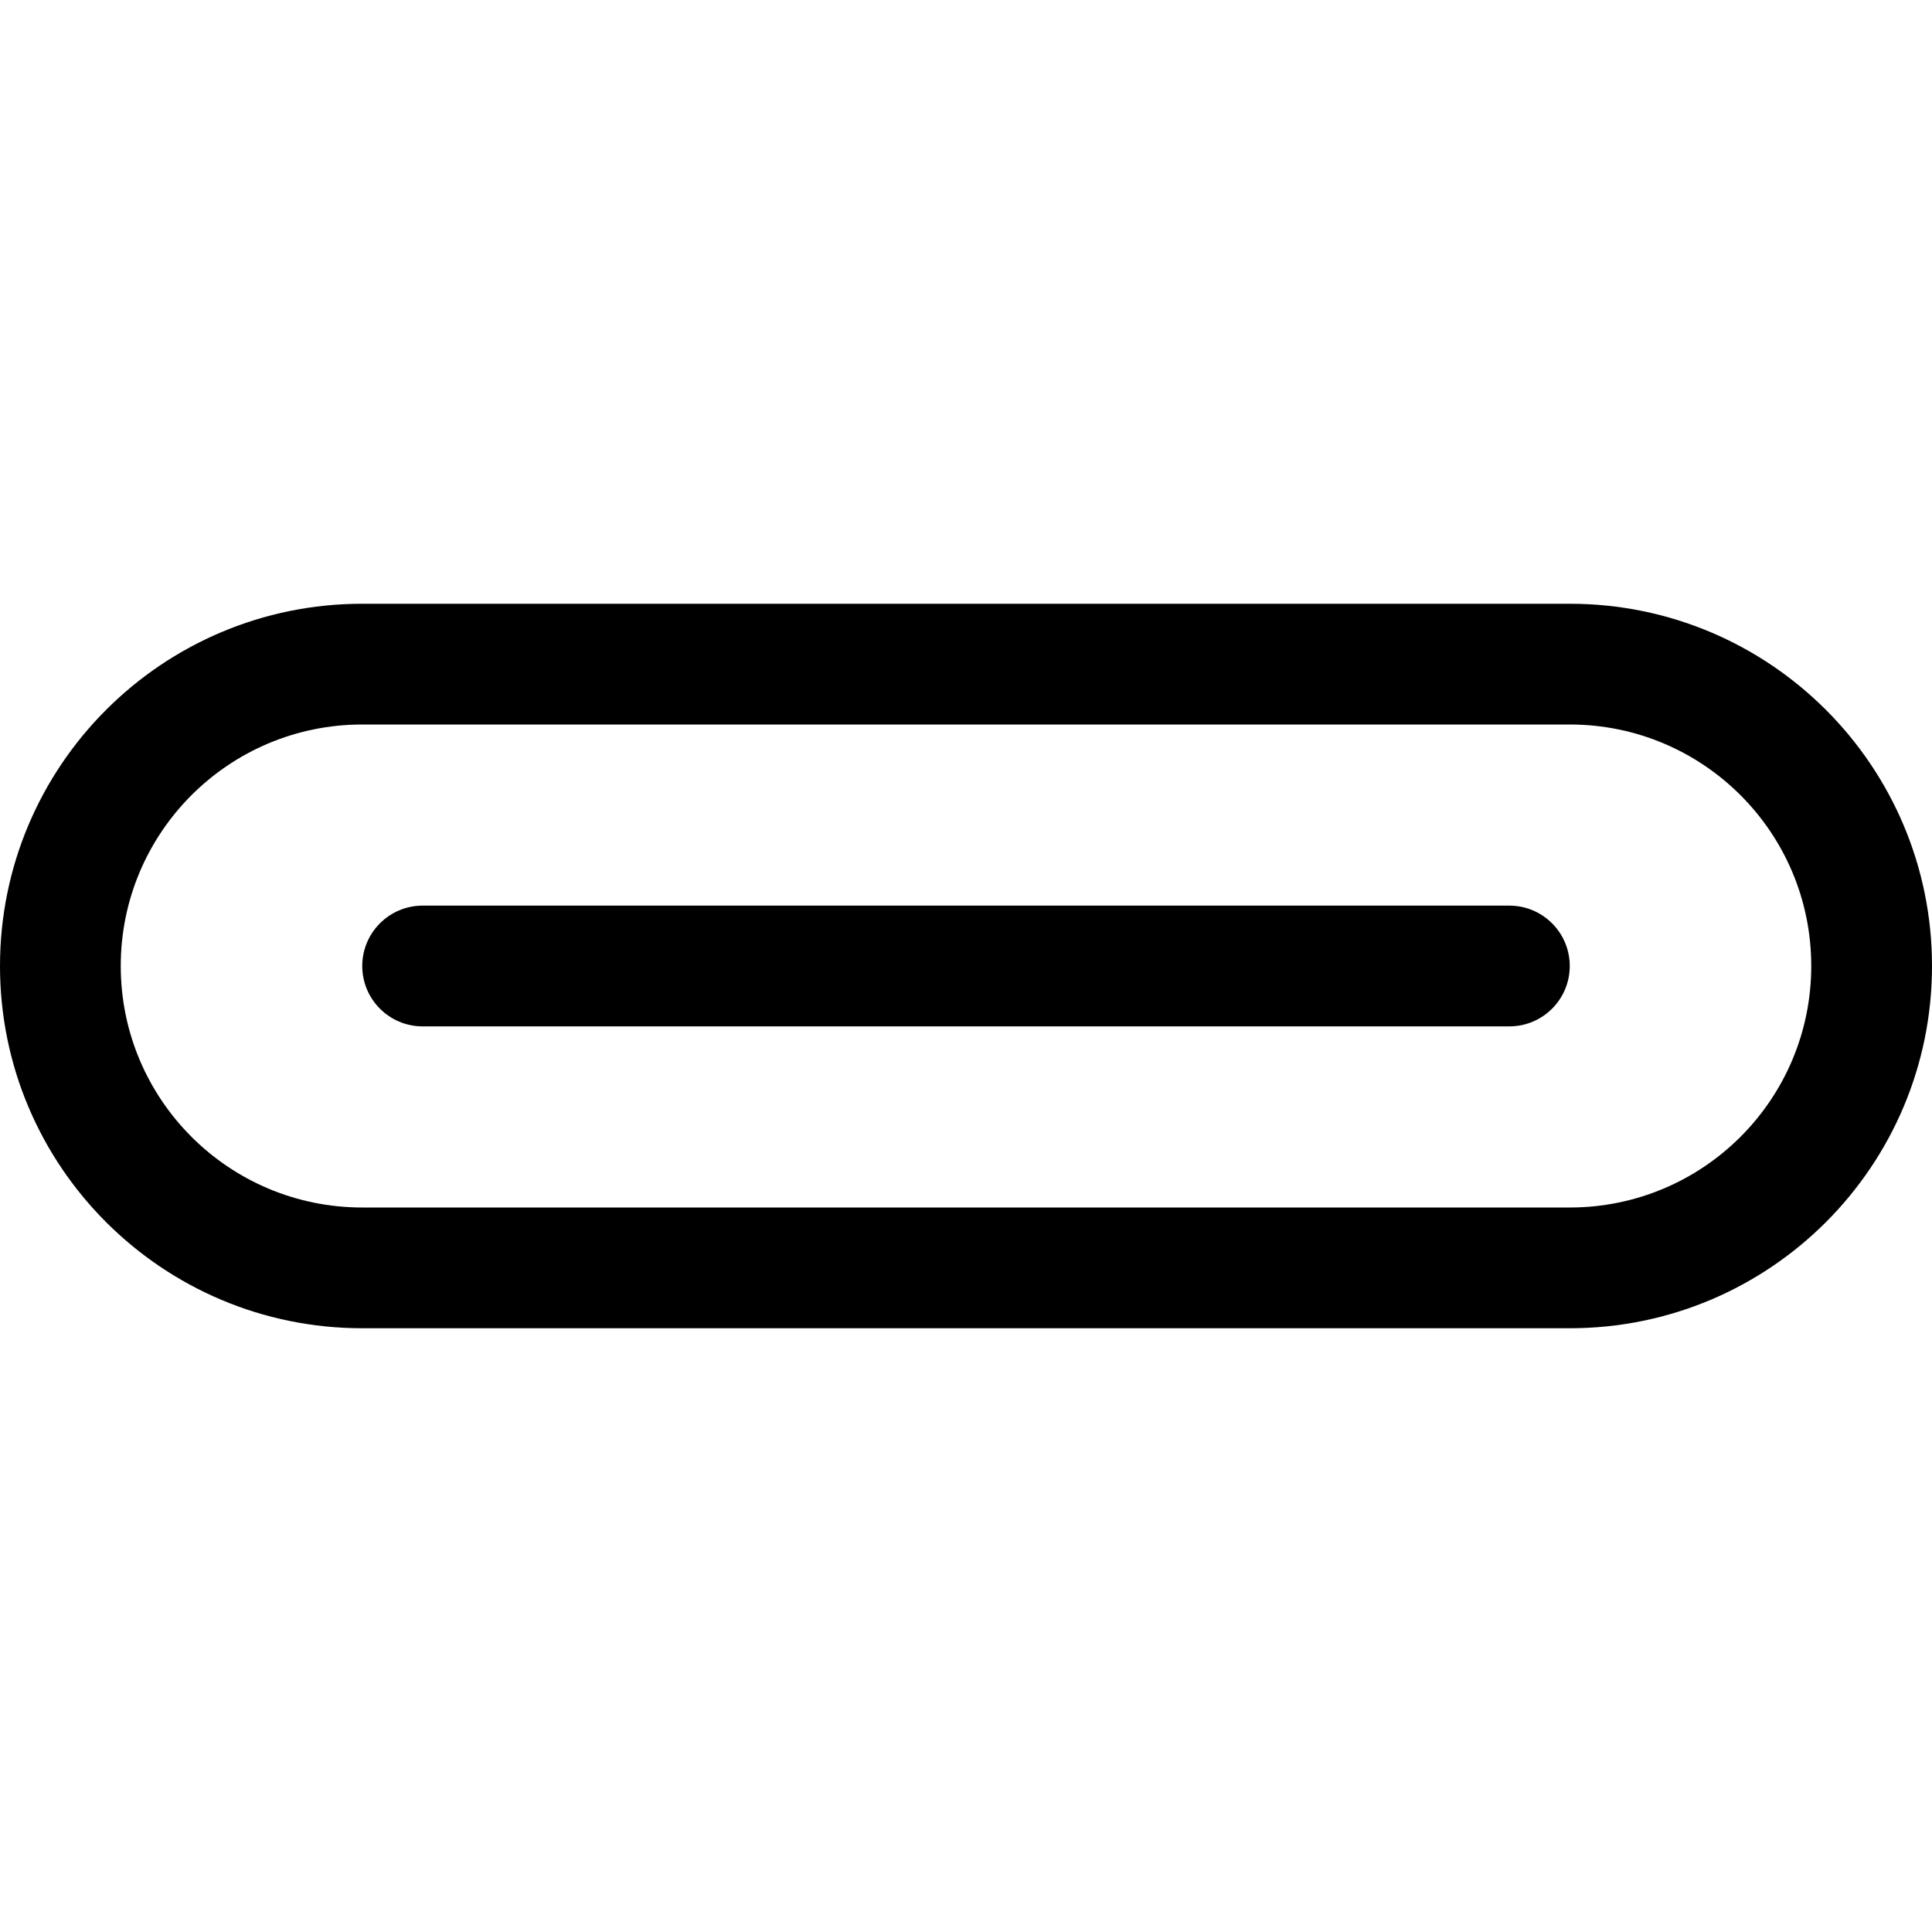 <svg width="16" height="16" viewBox="0 0 16 16" fill="none" xmlns="http://www.w3.org/2000/svg">
<path d="M3.5 7.5C3.224 7.5 3 7.724 3 8C3 8.276 3.224 8.5 3.5 8.5H12.5C12.776 8.5 13 8.276 13 8C13 7.724 12.776 7.5 12.5 7.5H3.5Z" fill="black"/>
<path d="M0 8C0 6.343 1.343 5 3 5H13C14.657 5 16 6.343 16 8C16 9.657 14.657 11 13 11H3C1.343 11 0 9.657 0 8ZM3 6C1.895 6 1 6.895 1 8C1 9.105 1.895 10 3 10H13C14.105 10 15 9.105 15 8C15 6.895 14.105 6 13 6H3Z" fill="black"/>
</svg>
